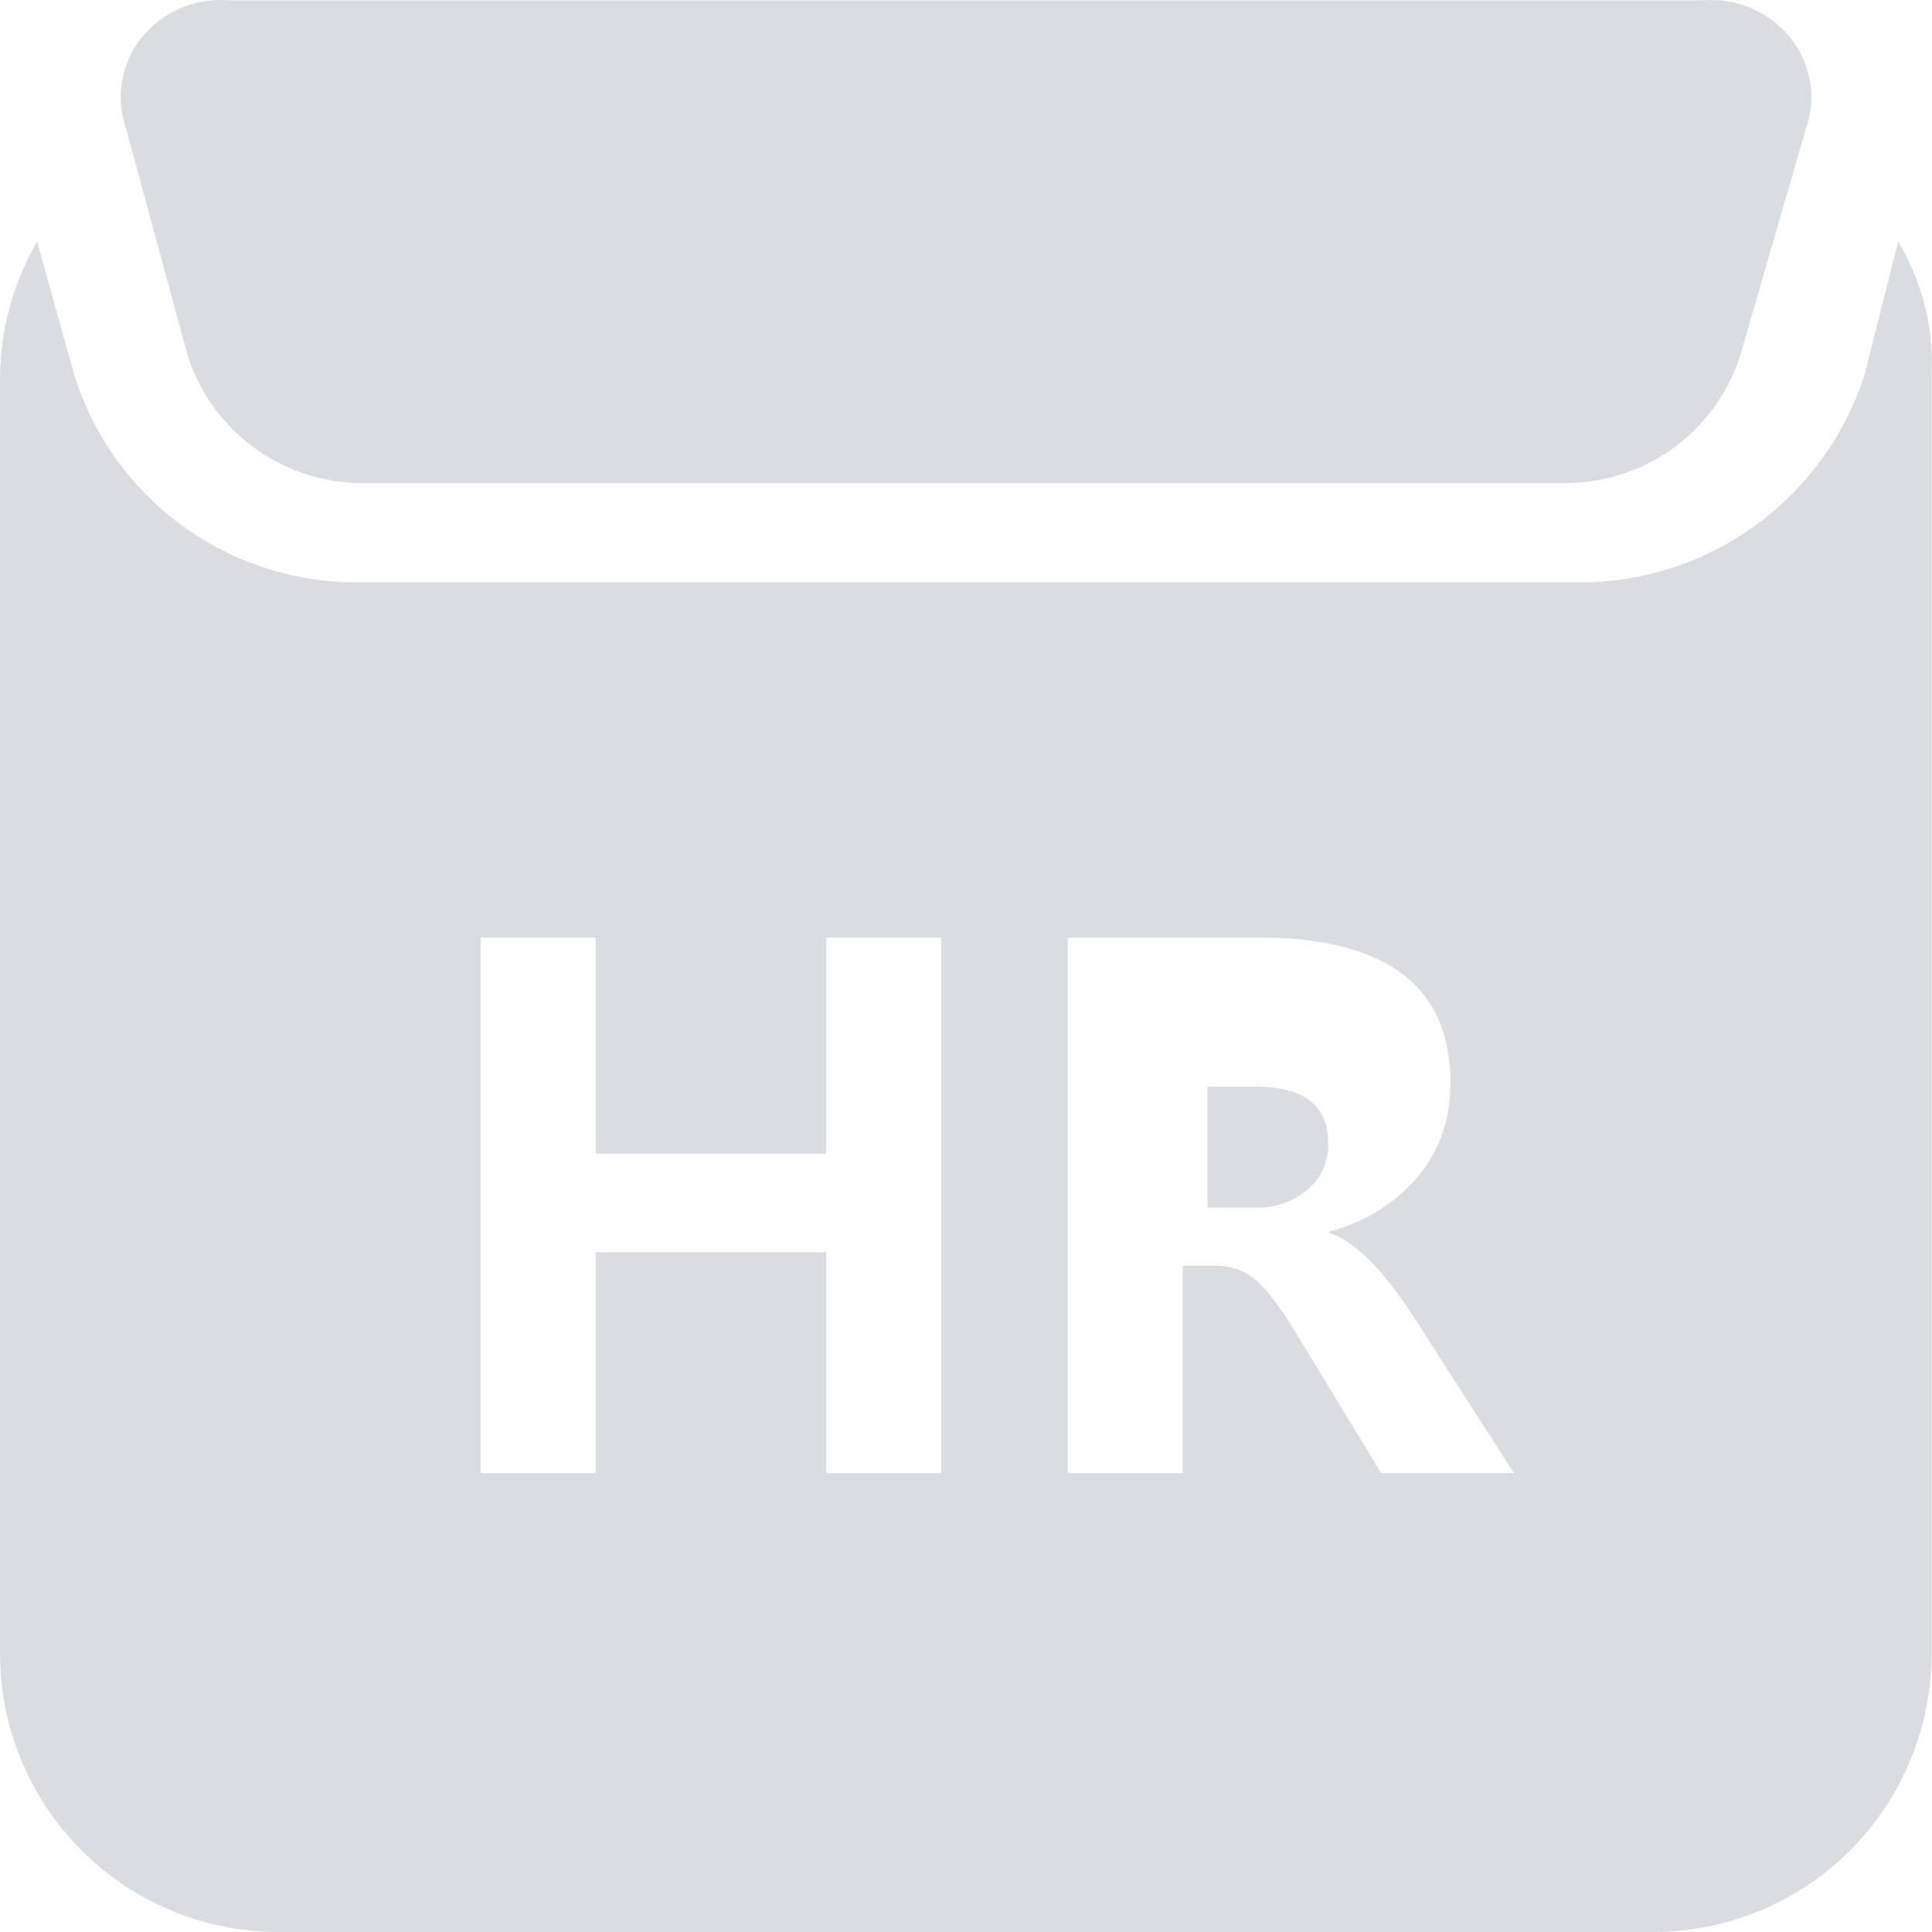 <?xml version="1.0" standalone="no"?><!DOCTYPE svg PUBLIC "-//W3C//DTD SVG 1.1//EN" "http://www.w3.org/Graphics/SVG/1.1/DTD/svg11.dtd"><svg class="icon" width="48px" height="48.00px" viewBox="0 0 1024 1024" version="1.1" xmlns="http://www.w3.org/2000/svg"><path fill="#D9DDE1" d="M922.42 188.247A97.277 97.277 0 0 1 831.287 256.021H190.537a97.277 97.277 0 0 1-91.133-67.774l-32.639-120.316a50.367 50.367 0 0 1 8.32-47.999 53.63 53.63 0 0 1 45.759-19.775h782.313a53.63 53.63 0 0 1 45.695 19.839c10.88 13.568 14.08 31.615 8.384 47.935l-34.815 120.316z"  /><path fill="#D9DDE1" d="M988.274 198.487a158.459 158.459 0 0 1-146.428 110.141H185.738a156.603 156.603 0 0 1-146.428-110.077L19.662 128.025c-12.928 22.399-19.711 47.679-19.647 73.406v675.692A147.58 147.58 0 0 0 148.299 1023.999H875.509a147.58 147.58 0 0 0 148.284-146.876V198.487A125.372 125.372 0 0 0 1006.065 128.025l-17.791 70.462zM498.944 780.806h-61.054v-117.117H315.782v117.117H254.728V496.91h61.054v114.557h122.108v-114.557h61.054v283.832z m233.145 0l-44.927-73.854c-9.28-15.232-16.896-25.087-22.783-29.439a31.103 31.103 0 0 0-18.879-6.656h-18.559V780.806h-60.99V496.91h100.477c68.222 0 102.333 25.599 102.333 76.99 0 19.263-5.76 35.839-17.151 49.663a91.069 91.069 0 0 1-47.103 29.119v0.704c13.248 4.416 27.839 18.815 43.903 43.263l54.014 84.094h-70.334z"  /><path fill="#D9DDE1" d="M665.595 576.012H639.996v63.998h24.767a40.959 40.959 0 0 0 28.479-9.664A31.167 31.167 0 0 0 703.994 606.091c0-20.095-12.8-30.143-38.399-30.143z"  /></svg>